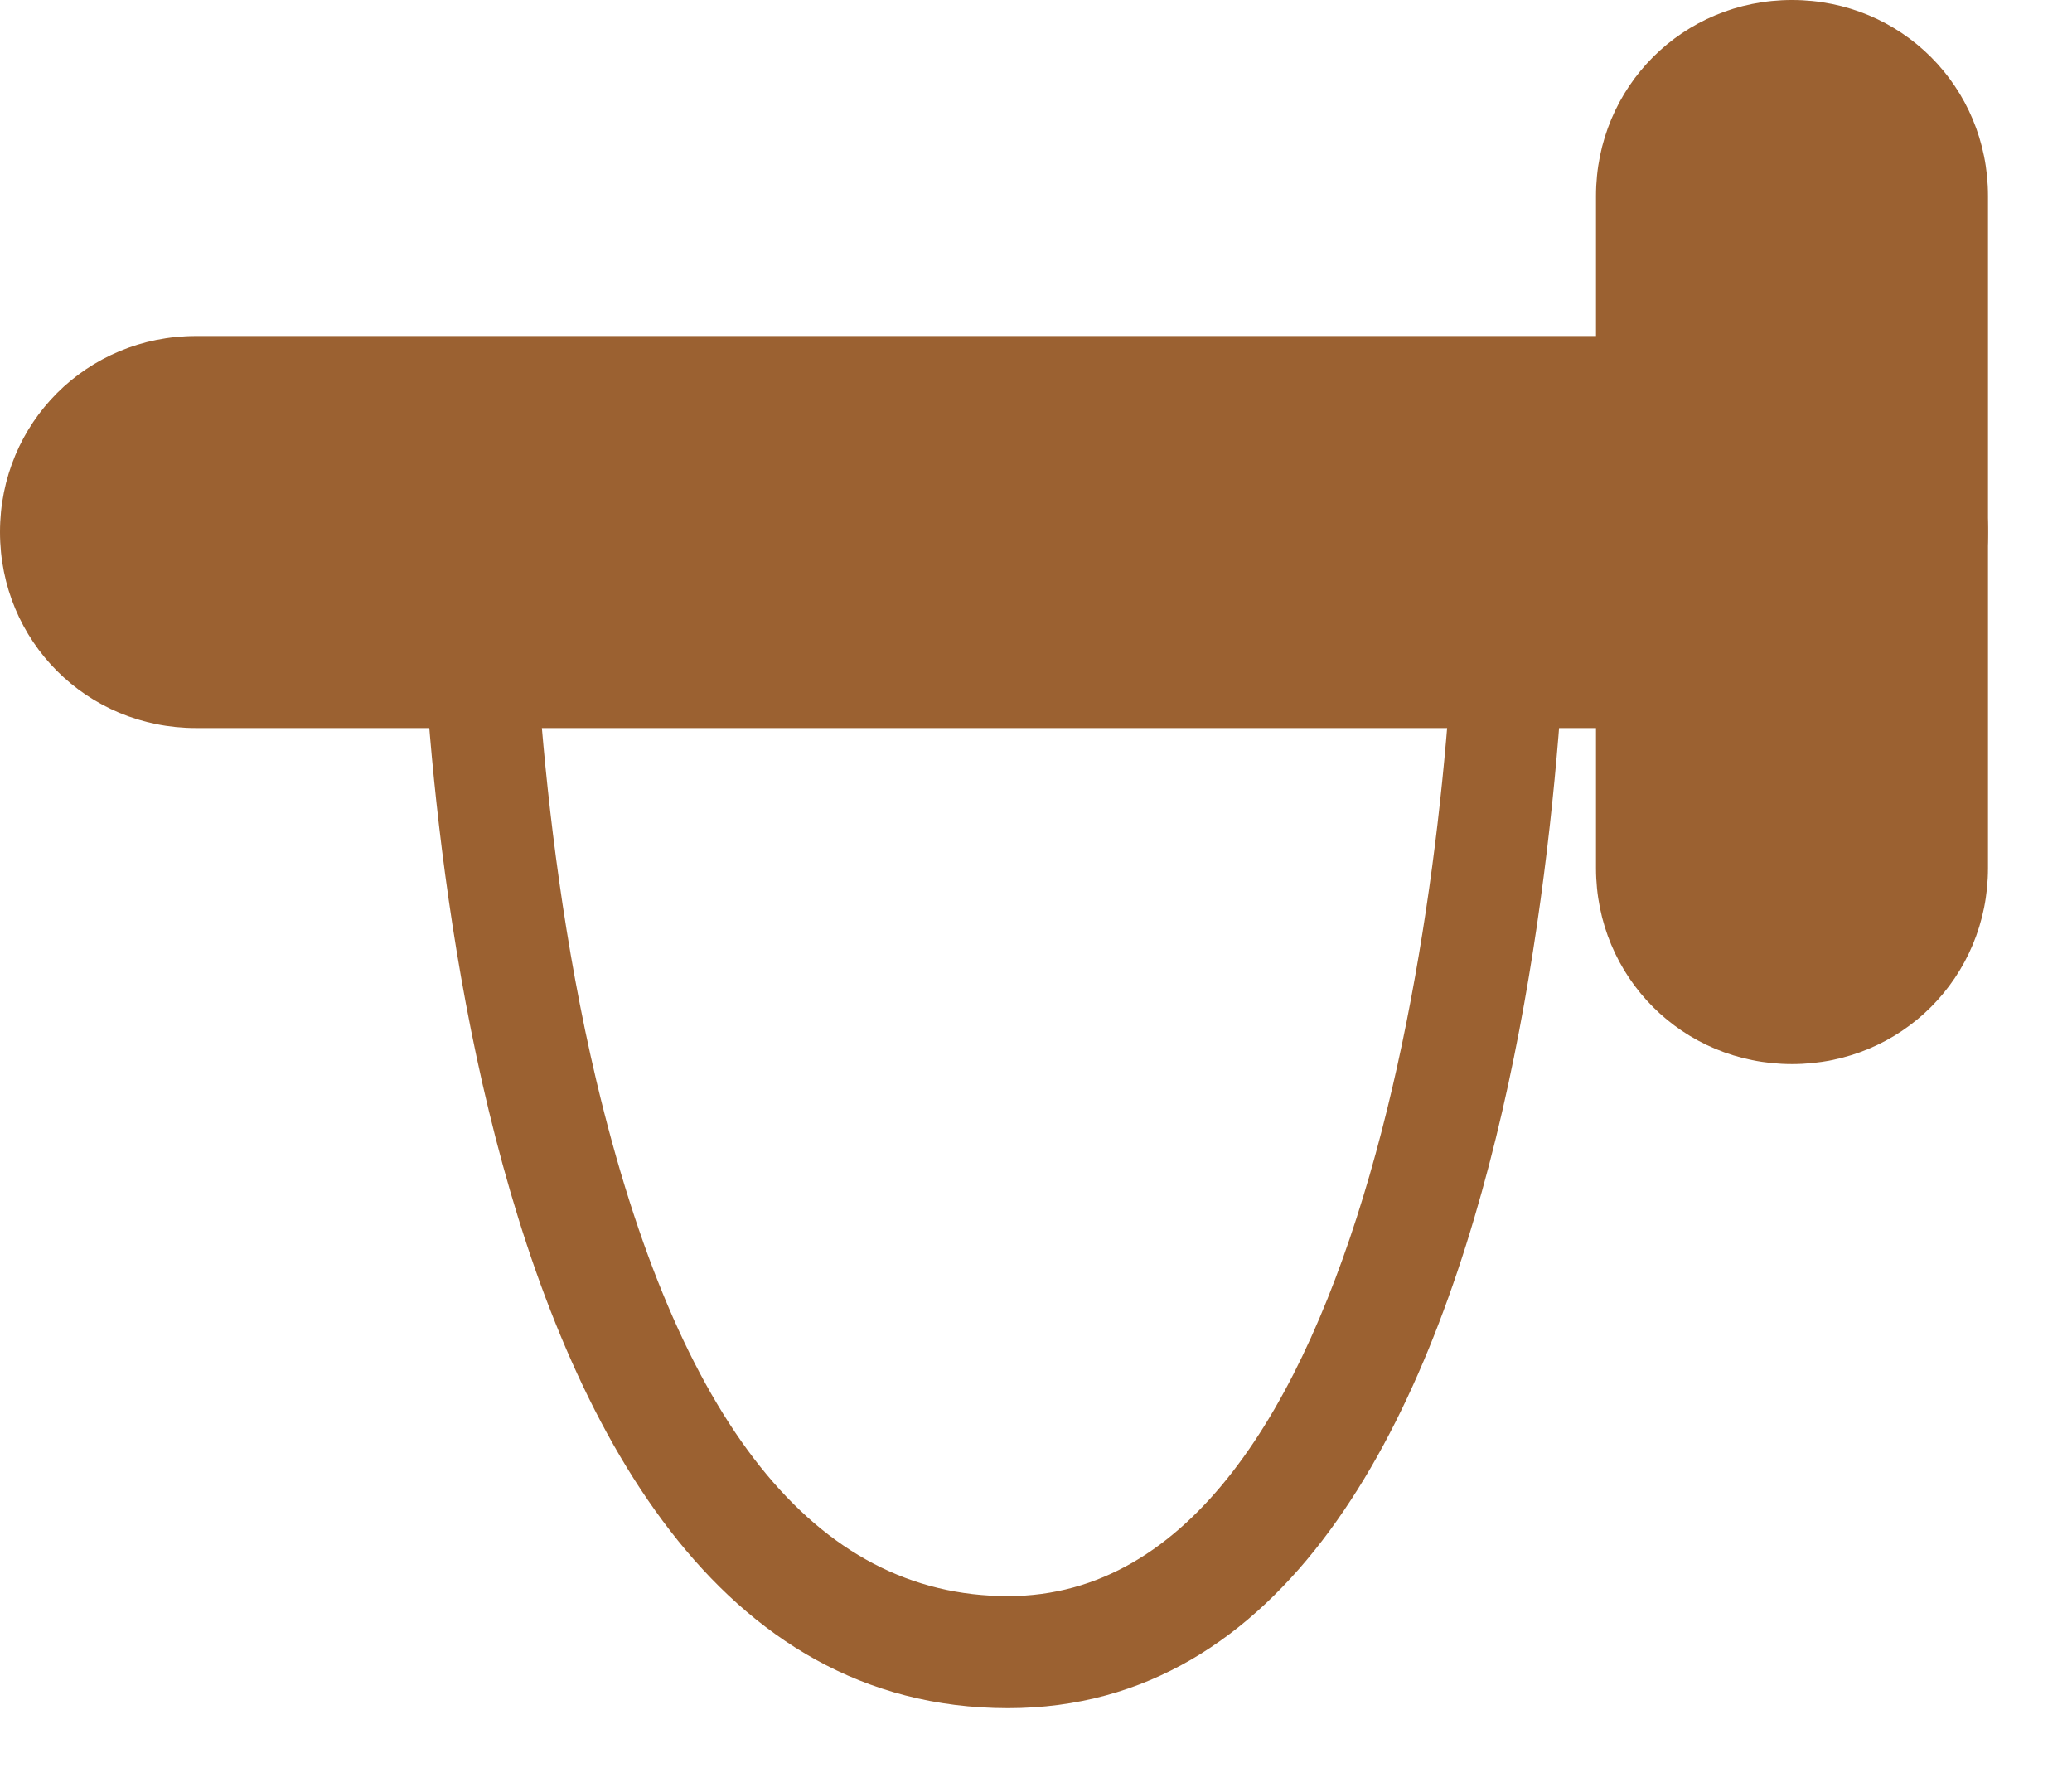 <?xml version='1.0' encoding='UTF-8'?>
<svg xmlns="http://www.w3.org/2000/svg" xmlns:xlink="http://www.w3.org/1999/xlink" width="74" height="64"><g id="segment2">
		<g>
			<path fill="#9B6131" d="M36.0,61.0c-20.8,0.0-21.0-40.3-21.0-42.0c0.0-1.1,0.9-2.0,2.0-2.0h0.0c1.1,0.0,2.0,0.9,2.0,2.0c0.0,0.1,0.0,9.9,2.3,19.6c2.9,12.2,7.8,18.4,14.7,18.4c13.1,0.0,16.0-27.4,16.0-38.0c0.0-1.1,0.9-2.0,2.0-2.0s2.0,0.9,2.0,2.0C56.0,20.7,55.8,61.0,36.0,61.0z"/>
		</g>
		<g>
			<path fill="#9B6131" d="M64.0,38.0c-3.9,0.0-7.0-3.1-7.0-7.0v-24.0c0.0-3.9,3.1-7.0,7.0-7.0s7.0,3.1,7.0,7.0v24.0C71.0,34.9,67.9,38.0,64.0,38.0z"/>
		</g>
		<g>
			<path fill="#9B6131" d="M64.0,26.0h-57.0c-3.9,0.0-7.0-3.1-7.0-7.0s3.1-7.0,7.0-7.0h57.0c3.9,0.0,7.0,3.1,7.0,7.0S67.9,26.0,64.0,26.0z"/>
		</g>
	</g>
</svg>
